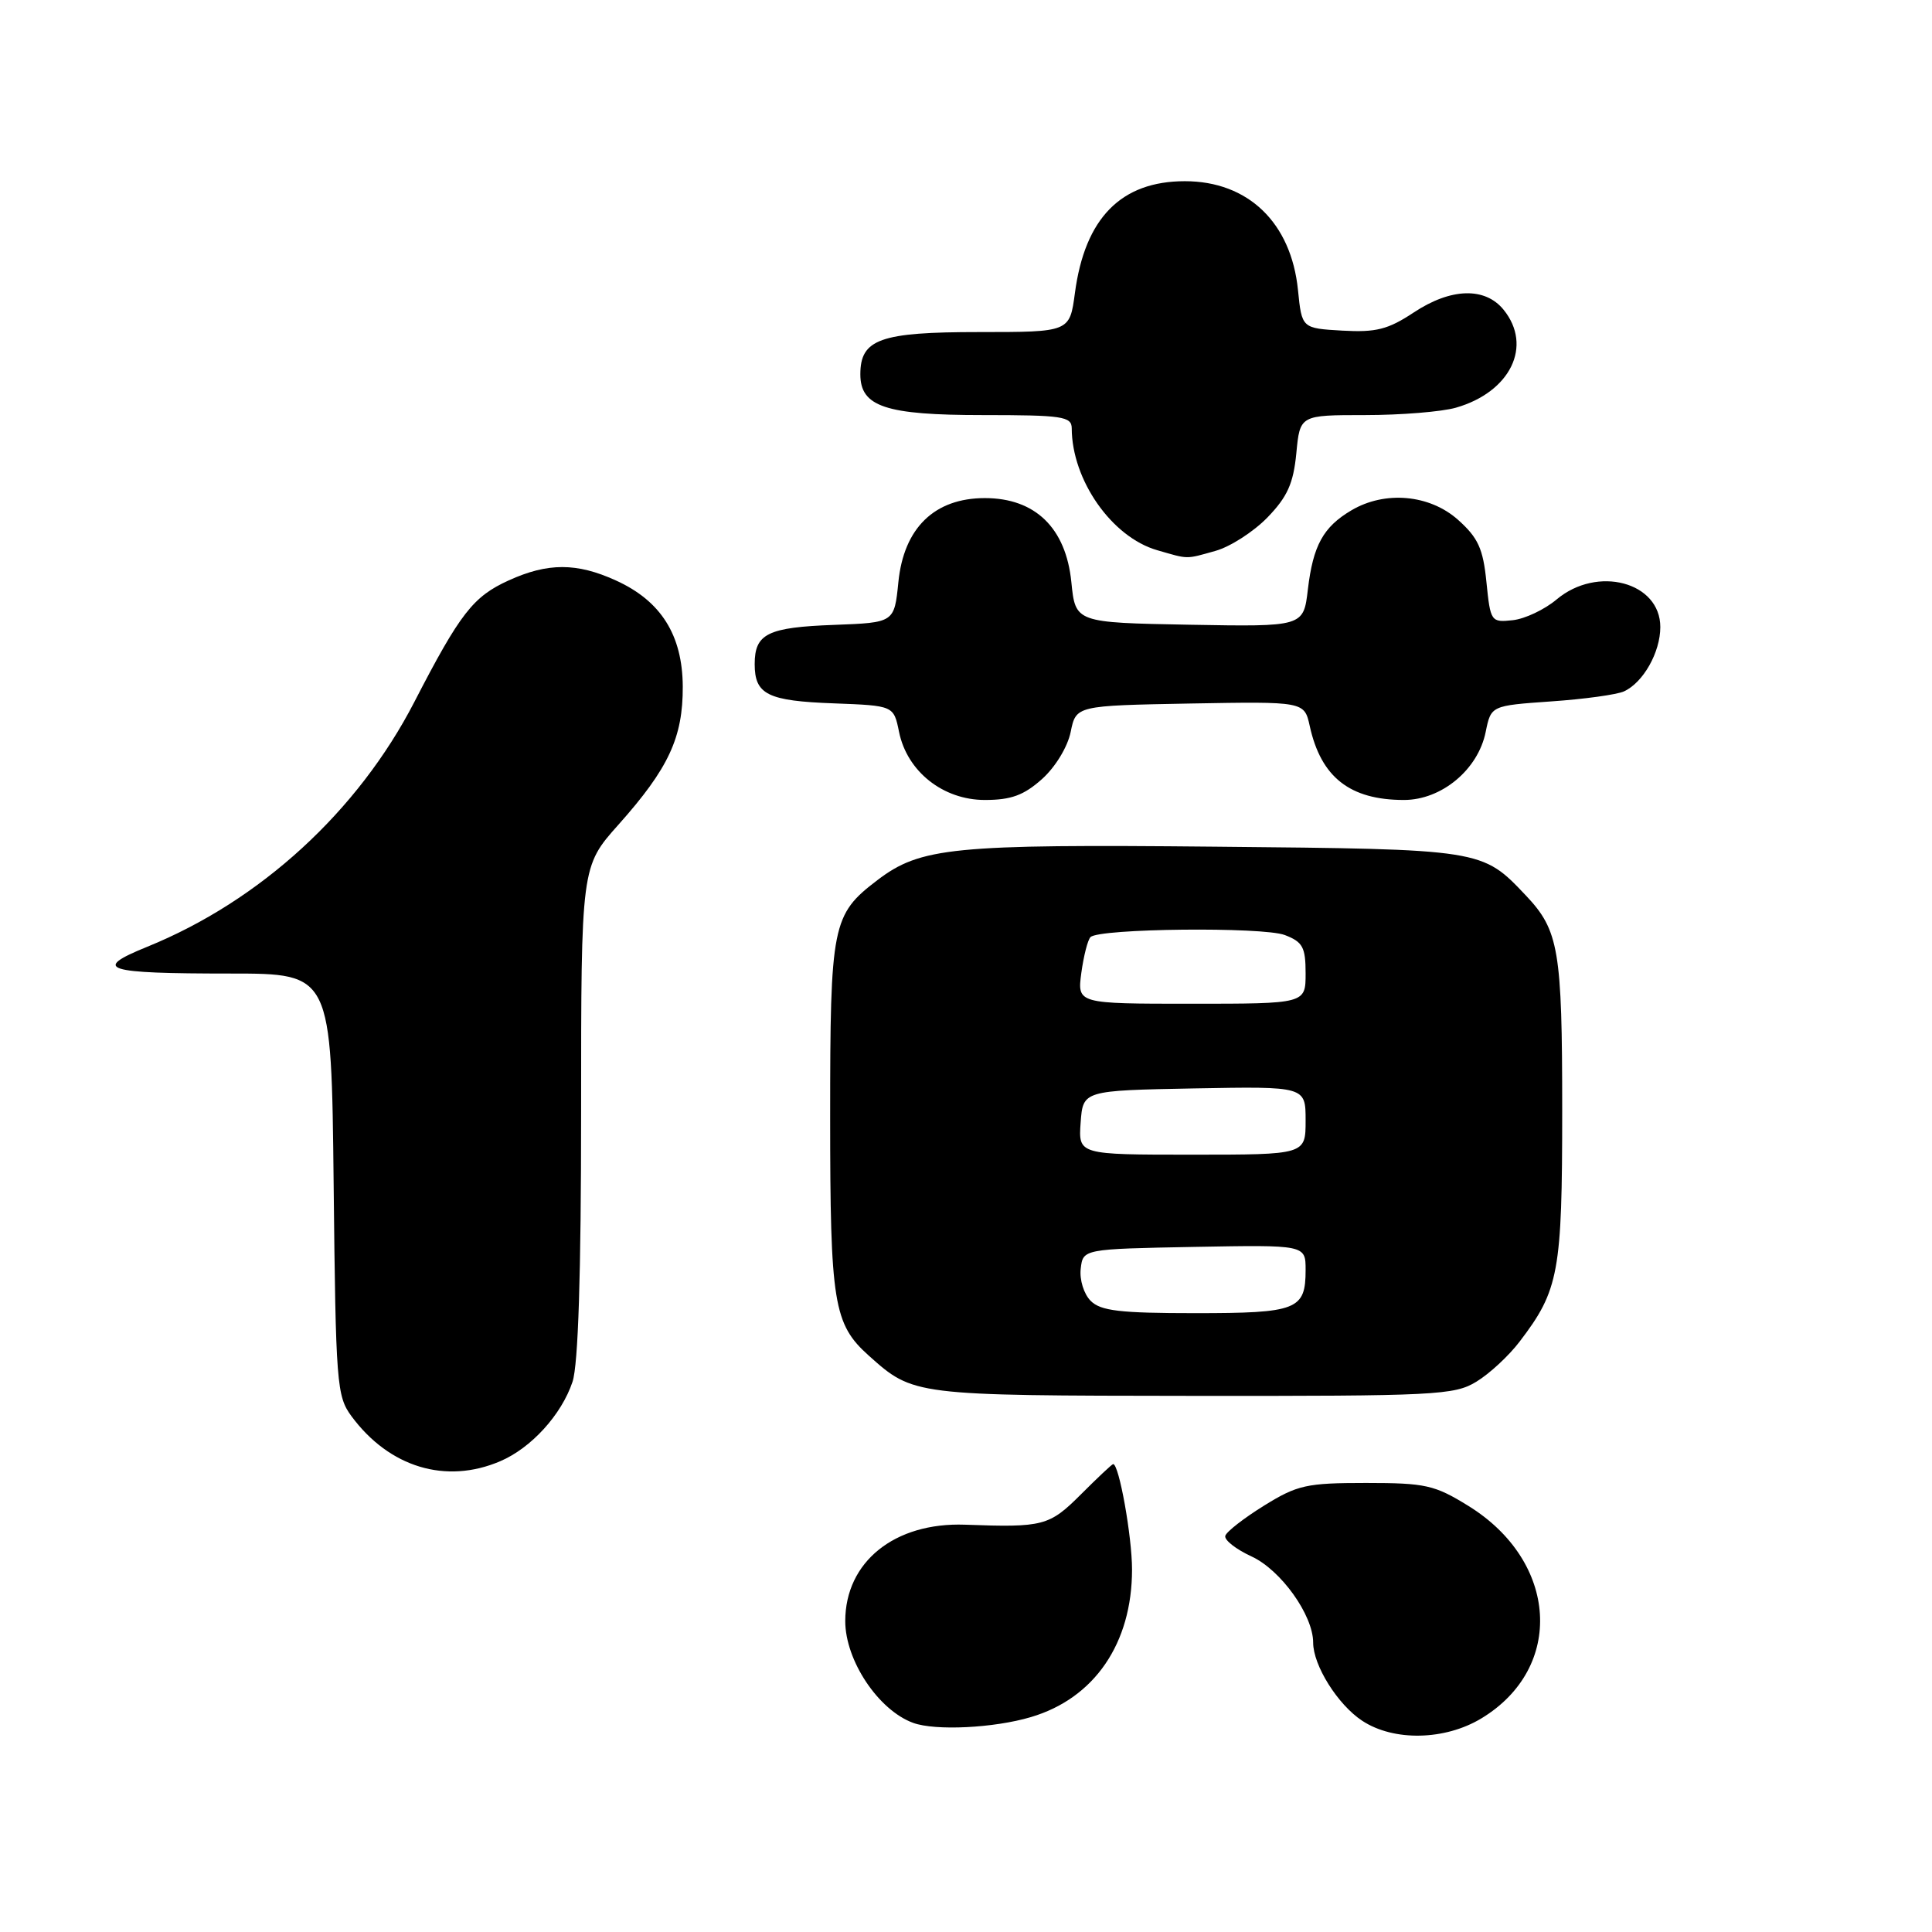 <?xml version="1.0" encoding="UTF-8" standalone="no"?>
<!DOCTYPE svg PUBLIC "-//W3C//DTD SVG 1.1//EN" "http://www.w3.org/Graphics/SVG/1.1/DTD/svg11.dtd" >
<svg xmlns="http://www.w3.org/2000/svg" xmlns:xlink="http://www.w3.org/1999/xlink" version="1.1" viewBox="0 0 256 256">
 <g >
 <path fill="currentColor"
d=" M 196.30 227.69 C 207.35 221.00 206.48 206.90 194.57 199.54 C 190.09 196.77 188.90 196.50 181.00 196.50 C 173.12 196.50 171.91 196.77 167.50 199.50 C 164.84 201.15 162.52 202.95 162.36 203.50 C 162.19 204.05 163.76 205.28 165.84 206.24 C 169.72 208.03 174.00 214.01 174.00 217.65 C 174.00 220.68 177.26 225.88 180.50 228.01 C 184.67 230.76 191.46 230.62 196.30 227.69 Z  M 136.61 227.52 C 145.02 225.03 150.00 217.76 150.00 207.97 C 150.00 203.60 148.28 194.00 147.50 194.00 C 147.35 194.00 145.44 195.80 143.24 198.00 C 139.03 202.21 138.25 202.41 127.87 202.03 C 118.54 201.70 112.01 206.95 112.00 214.80 C 112.00 220.02 116.39 226.61 121.00 228.29 C 123.93 229.36 131.71 228.98 136.61 227.52 Z  M 66.28 193.62 C 70.39 191.87 74.41 187.45 75.86 183.10 C 76.62 180.84 77.00 168.82 77.00 147.26 C 77.00 114.82 77.00 114.82 81.96 109.26 C 88.60 101.81 90.50 97.72 90.47 90.96 C 90.43 84.14 87.58 79.62 81.60 76.91 C 76.42 74.55 72.58 74.55 67.40 76.91 C 62.69 79.05 60.97 81.26 54.91 93.00 C 47.43 107.50 34.49 119.37 19.49 125.46 C 12.11 128.46 13.80 129.00 30.54 129.00 C 43.91 129.00 43.91 129.00 44.21 156.93 C 44.49 183.45 44.61 185.00 46.59 187.68 C 51.60 194.44 59.09 196.70 66.28 193.62 Z  M 195.63 183.08 C 197.36 182.03 199.93 179.65 201.35 177.78 C 206.57 170.95 207.00 168.59 207.00 147.10 C 207.00 125.88 206.56 123.28 202.19 118.66 C 196.37 112.51 196.48 112.53 161.03 112.19 C 126.22 111.85 121.97 112.27 116.25 116.63 C 110.26 121.19 110.00 122.51 110.00 147.98 C 110.00 172.68 110.45 175.45 115.12 179.63 C 121.04 184.92 121.01 184.92 158.00 184.96 C 190.24 184.99 192.71 184.87 195.63 183.08 Z  M 138.06 103.24 C 139.84 101.65 141.46 98.98 141.87 96.99 C 142.58 93.50 142.58 93.50 157.70 93.22 C 172.83 92.95 172.83 92.95 173.55 96.21 C 175.04 102.99 178.87 106.00 186.03 106.00 C 191.02 106.00 195.85 101.98 196.86 96.99 C 197.57 93.50 197.57 93.50 205.54 92.94 C 209.92 92.64 214.26 92.04 215.19 91.61 C 217.74 90.44 220.00 86.43 220.00 83.09 C 220.00 77.12 211.65 74.90 206.26 79.43 C 204.67 80.77 202.05 82.01 200.44 82.18 C 197.57 82.49 197.49 82.37 196.96 77.13 C 196.52 72.70 195.86 71.26 193.20 68.88 C 189.43 65.52 183.52 64.99 179.07 67.62 C 175.34 69.82 173.99 72.27 173.30 78.10 C 172.72 83.05 172.72 83.05 157.61 82.78 C 142.50 82.50 142.50 82.50 141.96 77.13 C 141.24 69.95 137.17 66.00 130.50 66.00 C 123.83 66.00 119.76 69.95 119.04 77.13 C 118.50 82.50 118.50 82.50 110.55 82.80 C 101.71 83.12 100.00 83.97 100.00 88.00 C 100.00 92.03 101.71 92.88 110.51 93.20 C 118.42 93.50 118.42 93.50 119.13 96.99 C 120.20 102.23 124.96 106.00 130.50 106.00 C 133.97 106.00 135.66 105.38 138.06 103.24 Z  M 161.04 73.00 C 162.99 72.46 166.09 70.47 167.94 68.57 C 170.59 65.83 171.38 64.07 171.77 60.06 C 172.25 55.00 172.25 55.00 180.88 55.00 C 185.63 55.00 191.04 54.56 192.92 54.02 C 200.14 51.95 203.12 45.84 199.24 41.05 C 196.78 38.01 192.25 38.14 187.32 41.41 C 183.92 43.66 182.33 44.06 177.87 43.81 C 172.50 43.50 172.50 43.50 171.99 38.44 C 171.09 29.50 165.38 24.01 157.00 24.01 C 148.55 24.01 143.75 28.89 142.43 38.84 C 141.74 44.00 141.74 44.00 129.70 44.00 C 116.62 44.00 114.00 44.94 114.00 49.60 C 114.00 53.89 117.34 55.00 130.22 55.00 C 140.77 55.00 142.00 55.18 142.01 56.75 C 142.03 63.61 147.31 71.16 153.32 72.90 C 157.55 74.12 157.04 74.12 161.04 73.00 Z  M 144.52 172.37 C 143.62 171.47 143.03 169.58 143.20 168.12 C 143.50 165.50 143.50 165.50 158.25 165.22 C 173.00 164.95 173.00 164.95 173.00 168.27 C 173.00 173.56 171.89 174.00 158.37 174.00 C 148.41 174.00 145.84 173.70 144.52 172.37 Z  M 143.19 148.75 C 143.50 144.50 143.50 144.50 158.25 144.22 C 173.00 143.95 173.00 143.95 173.00 148.47 C 173.00 153.00 173.00 153.00 157.94 153.00 C 142.89 153.00 142.89 153.00 143.19 148.75 Z  M 143.28 128.92 C 143.59 126.67 144.13 124.53 144.50 124.17 C 145.64 123.02 167.35 122.79 170.25 123.90 C 172.62 124.81 173.00 125.51 173.00 128.98 C 173.00 133.00 173.00 133.00 157.87 133.00 C 142.74 133.00 142.74 133.00 143.28 128.92 Z "/>
</g>
</svg>